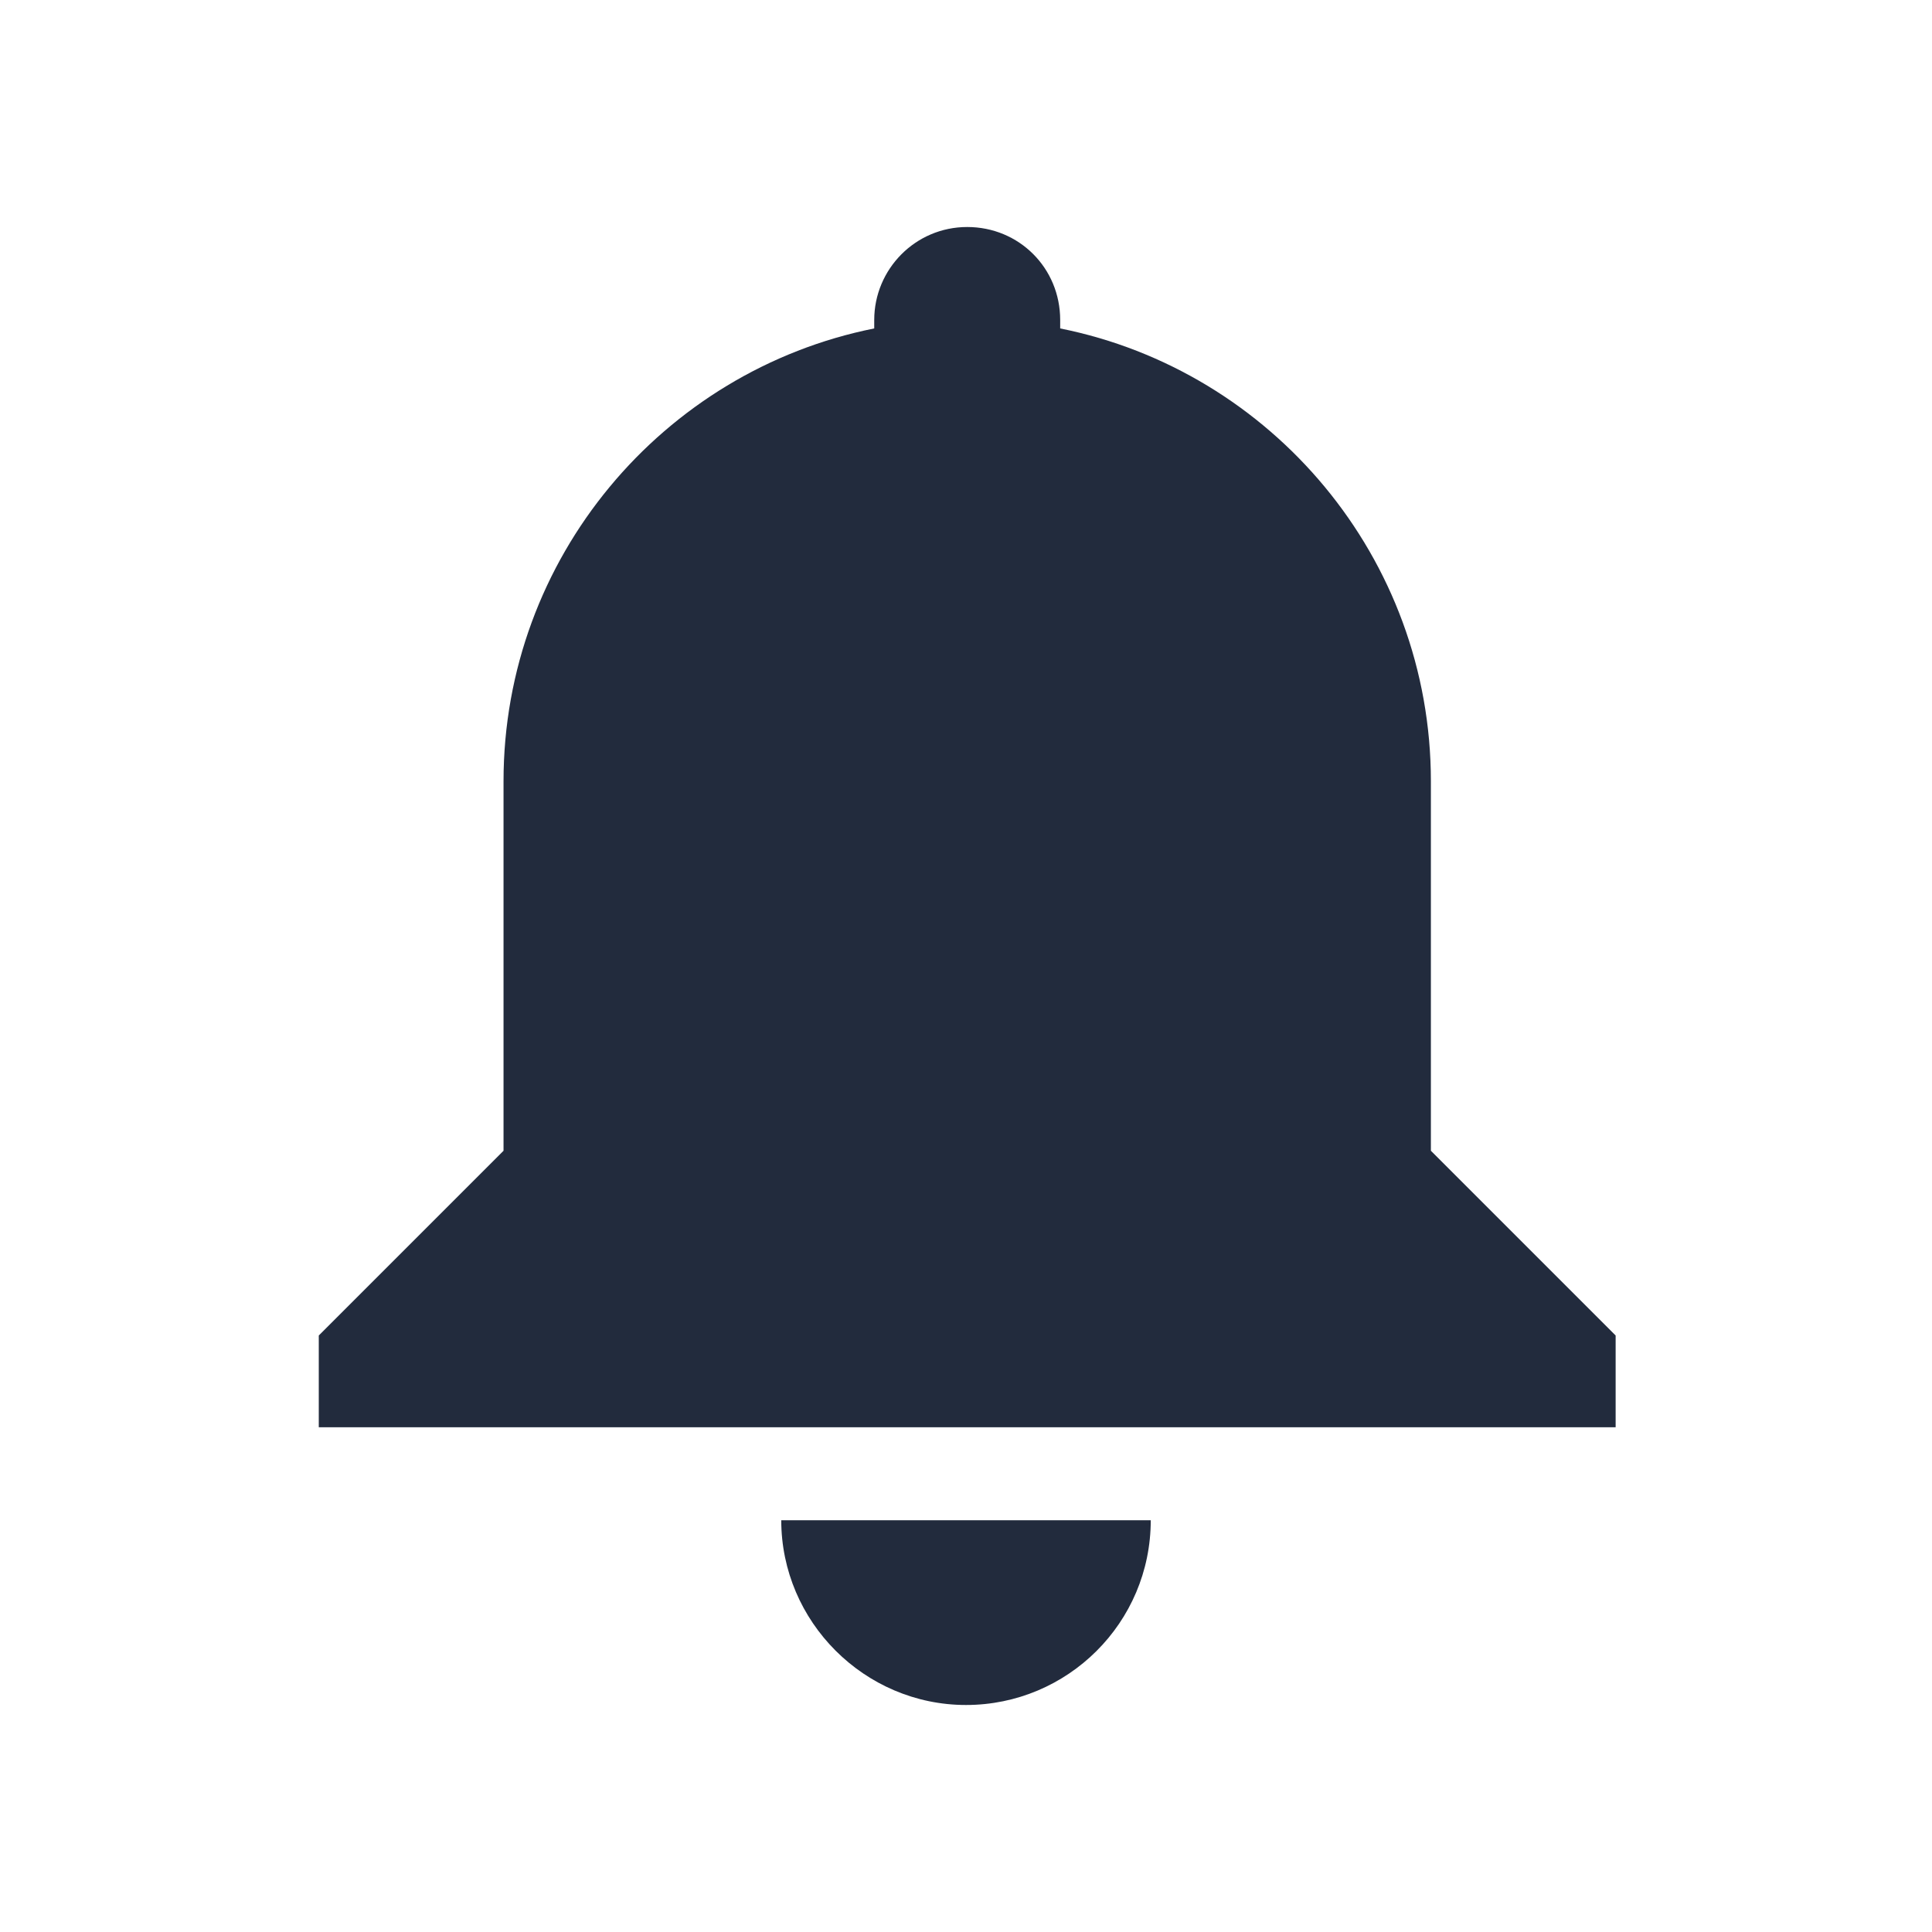 <?xml version="1.0" encoding="UTF-8"?><svg id="Layer_1" xmlns="http://www.w3.org/2000/svg" viewBox="0 0 16 16"><defs><style>.cls-1{fill:none;}.cls-2{fill:#222b3d;fill-rule:evenodd;}</style></defs><rect class="cls-1" width="16" height="16"/><path class="cls-2" d="m4.17,9.53v-3.06c0-1.85,1.32-3.4,3.07-3.75,0-.02,0-.05,0-.07,0-.42.34-.77.77-.77s.77.34.77.77c0,.02,0,.05,0,.07,1.75.35,3.07,1.9,3.07,3.75v3.06l1.53,1.53v.76H2.64v-.76l1.53-1.53Zm2.3,3.06h3.06c0,.85-.69,1.53-1.53,1.53s-1.53-.69-1.53-1.53Z"/></svg>